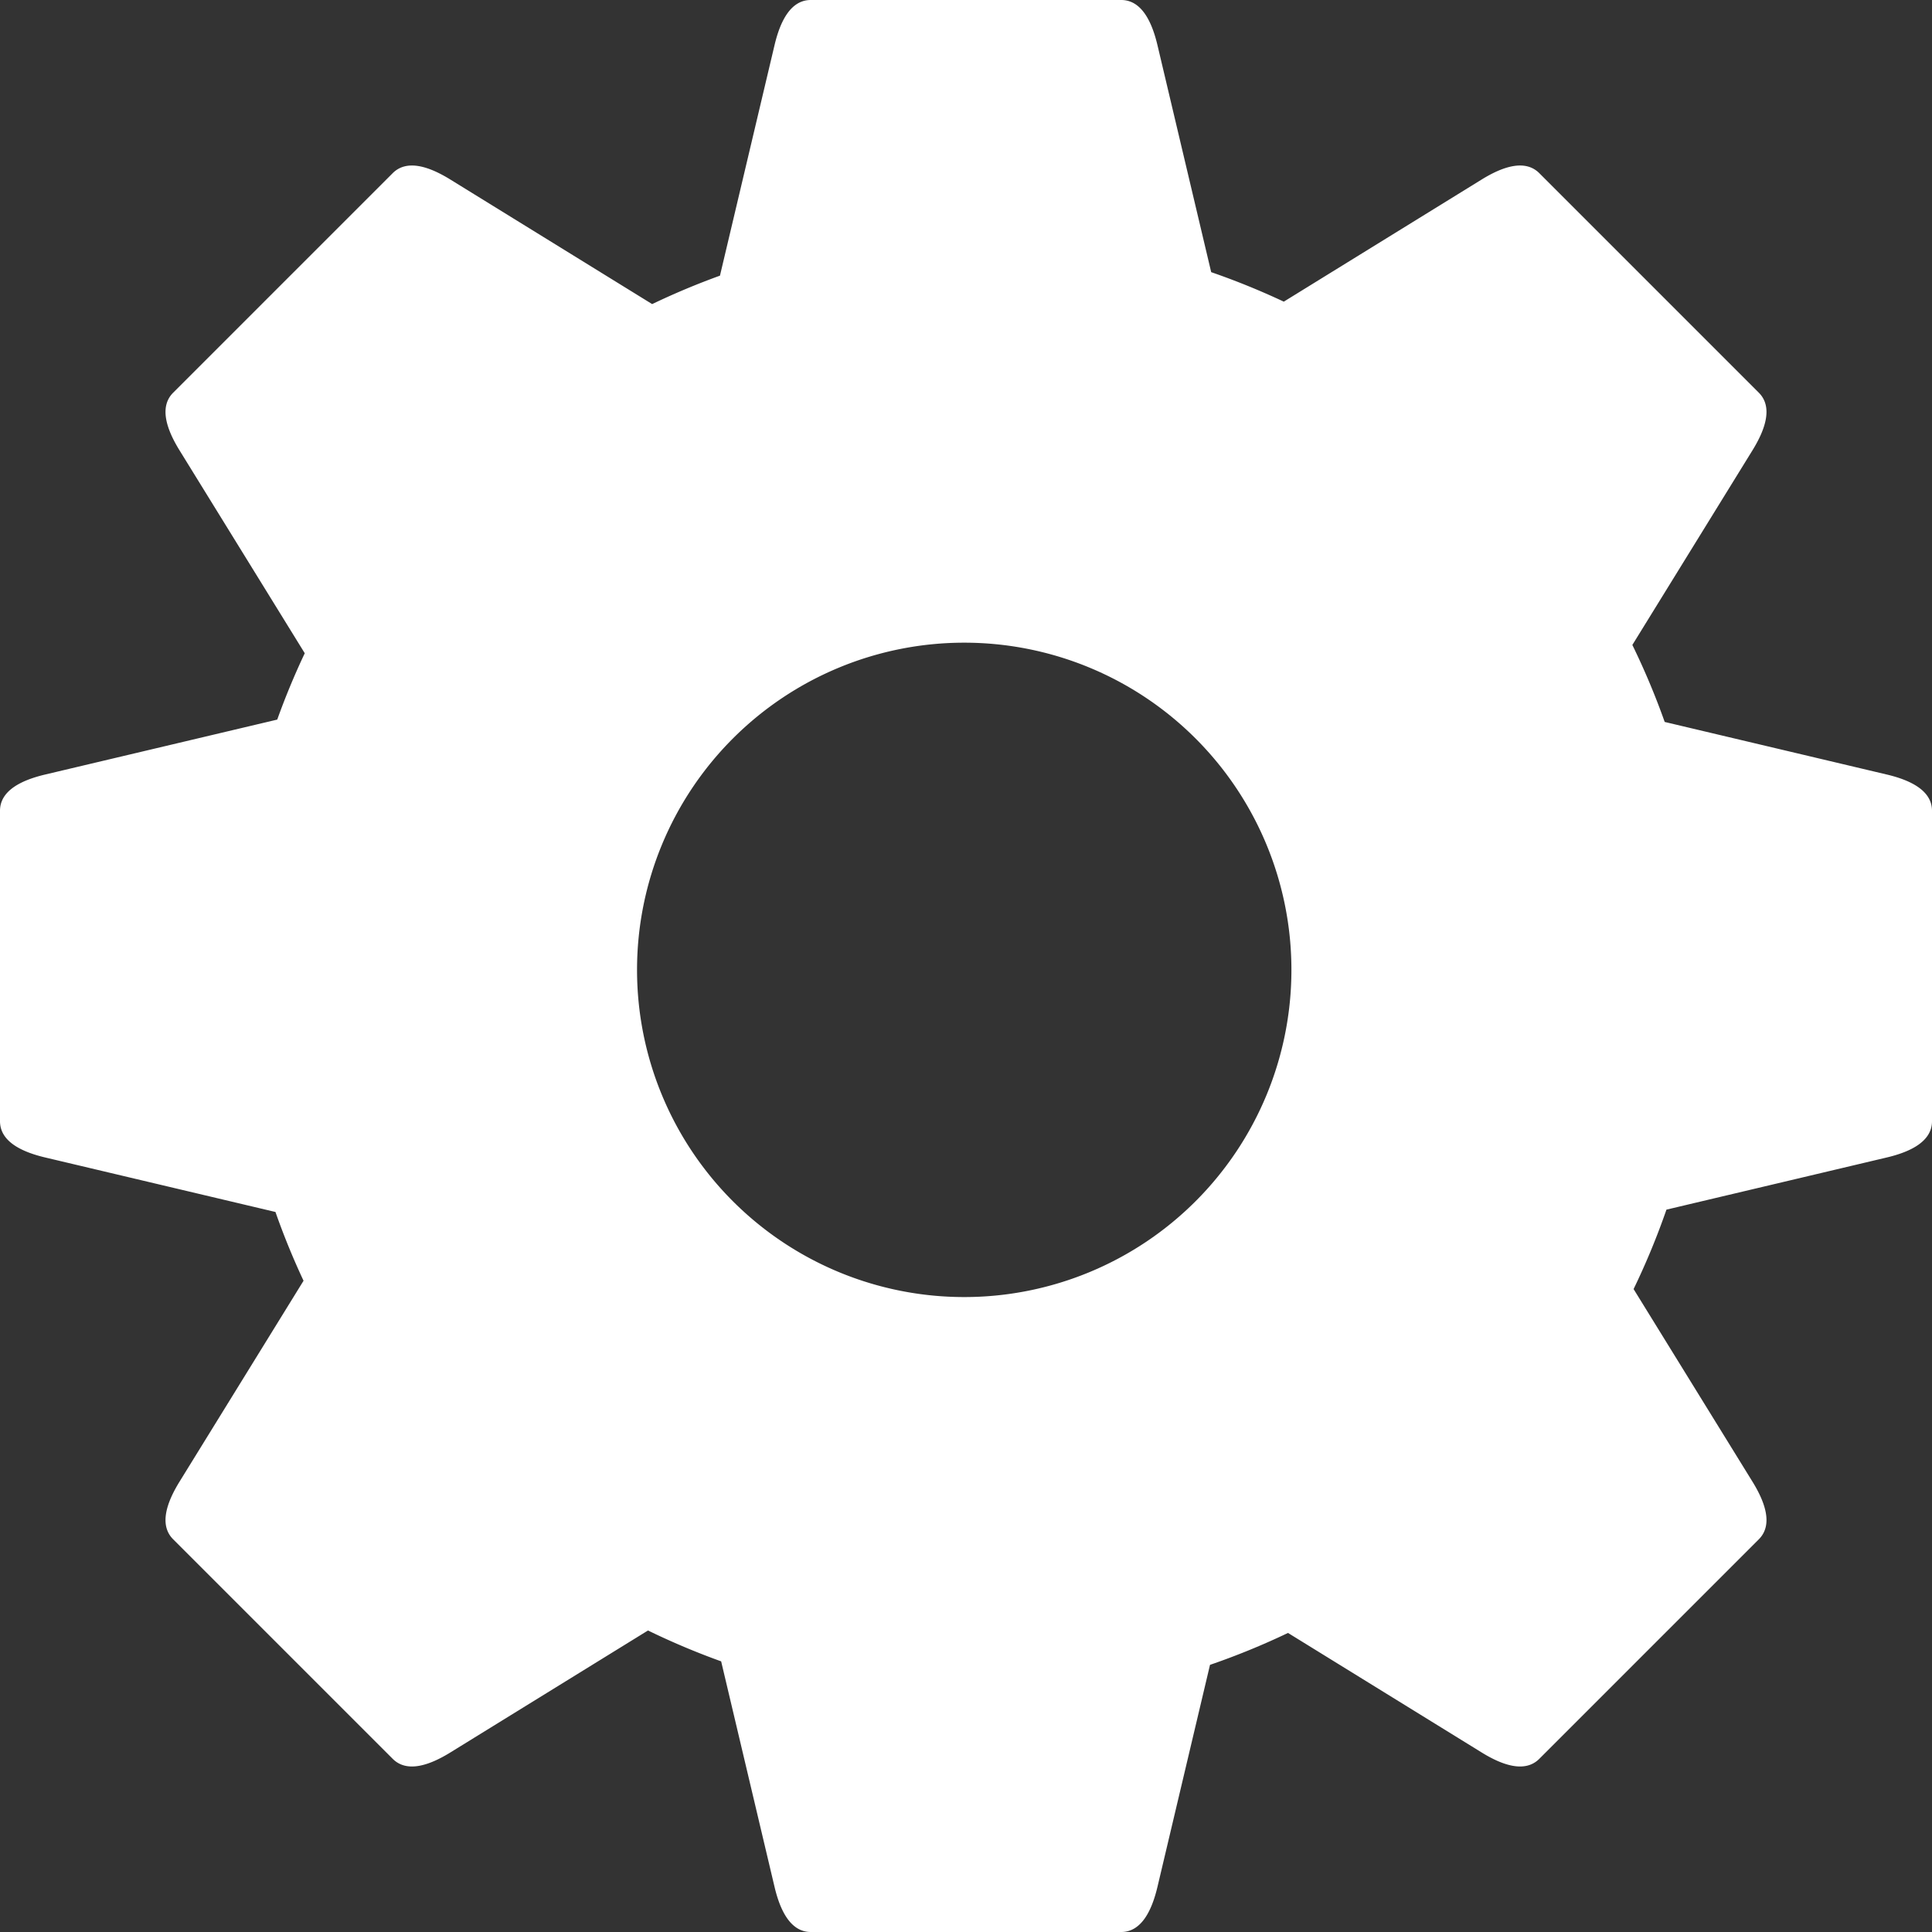 <?xml version="1.0" encoding="UTF-8" standalone="no"?>
<svg
   xmlns:dc="http://purl.org/dc/elements/1.1/"
   xmlns:cc="http://creativecommons.org/ns#"
   xmlns:rdf="http://www.w3.org/1999/02/22-rdf-syntax-ns#"
   xmlns:svg="http://www.w3.org/2000/svg"
   xmlns="http://www.w3.org/2000/svg"
   xmlns:sodipodi="http://sodipodi.sourceforge.net/DTD/sodipodi-0.dtd"
   xmlns:inkscape="http://www.inkscape.org/namespaces/inkscape"
   version="1.1"
   id="svg10"
   width="440"
   height="440"
   viewBox="0 0 440 440"
   sodipodi:docname="settings.svg"
   inkscape:version="1.0.1 (3bc2e813f5, 2020-09-07)">
  <rect x="0" y="0" width="440" height="440" fill="#333333" stroke="none"/>
  <defs
     id="defs14" />
  <sodipodi:namedview
     pagecolor="#000000"
     bordercolor="#666666"
     borderopacity="1"
     objecttolerance="10"
     gridtolerance="10"
     guidetolerance="10"
     inkscape:pageopacity="0"
     inkscape:pageshadow="2"
     inkscape:window-width="1440"
     inkscape:window-height="837"
     id="namedview12"
     showgrid="false"
     inkscape:zoom="0.49027912"
     inkscape:cx="489.60573"
     inkscape:cy="424.81259"
     inkscape:window-x="-8"
     inkscape:window-y="166"
     inkscape:window-maximized="1"
     inkscape:current-layer="g18" />
  <g
     inkscape:groupmode="layer"
     inkscape:label="Image"
     id="g18">
    <path
       id="path24"
       style="fill:#ffffff;stroke-width:0.918"
       d="m 184.65,0 c -4.574,0 -6.962,4.82 -8.256,10.286 l -12.427,52.494 a 167.749,167.749 0 0 0 -15.442,6.476 L 102.543,40.875 C 97.764,37.925 92.666,36.205 89.432,39.439 L 39.439,89.432 c -3.234,3.234 -1.515,8.332 1.435,13.111 l 28.532,46.227 a 167.749,167.749 0 0 0 -6.267,15.112 L 10.286,176.393 C 4.82,177.687 0,180.075 0,184.65 v 70.699 c 0,4.574 4.82,6.962 10.286,8.256 l 52.448,12.415 a 167.749,167.749 0 0 0 6.396,15.66 l -28.255,45.777 c -2.95,4.78 -4.67,9.875 -1.435,13.109 l 49.993,49.993 c 3.234,3.234 8.332,1.515 13.111,-1.435 l 45.032,-27.792 a 167.749,167.749 0 0 0 16.662,7.03 l 12.156,51.354 C 177.687,435.18 180.075,440 184.65,440 h 70.699 c 4.574,0 6.962,-4.82 8.256,-10.286 l 11.965,-50.556 a 167.749,167.749 0 0 0 17.764,-7.267 l 44.123,27.233 c 4.78,2.95 9.877,4.67 13.111,1.435 l 49.991,-49.993 c 3.235,-3.234 1.515,-8.33 -1.435,-13.109 l -27.085,-43.879 a 167.749,167.749 0 0 0 7.484,-18.092 L 429.714,263.605 C 435.18,262.311 440,259.923 440,255.349 v -70.699 c 0,-4.574 -4.82,-6.962 -10.286,-8.256 l -50.591,-11.975 a 167.749,167.749 0 0 0 -7.365,-17.536 l 27.365,-44.34 c 2.95,-4.78 4.67,-9.877 1.435,-13.111 L 350.568,39.439 c -3.234,-3.234 -8.332,-1.515 -13.111,1.435 L 292.376,68.7 A 167.749,167.749 0 0 0 275.84,61.981 L 263.605,10.286 C 262.311,4.82 259.923,0 255.349,0 Z m 34.947,146.366 a 74.515,74.515 0 0 1 74.515,74.515 74.515,74.515 0 0 1 -74.515,74.515 74.515,74.515 0 0 1 -74.515,-74.515 74.515,74.515 0 0 1 74.515,-74.515 z" />
  </g>
</svg>
